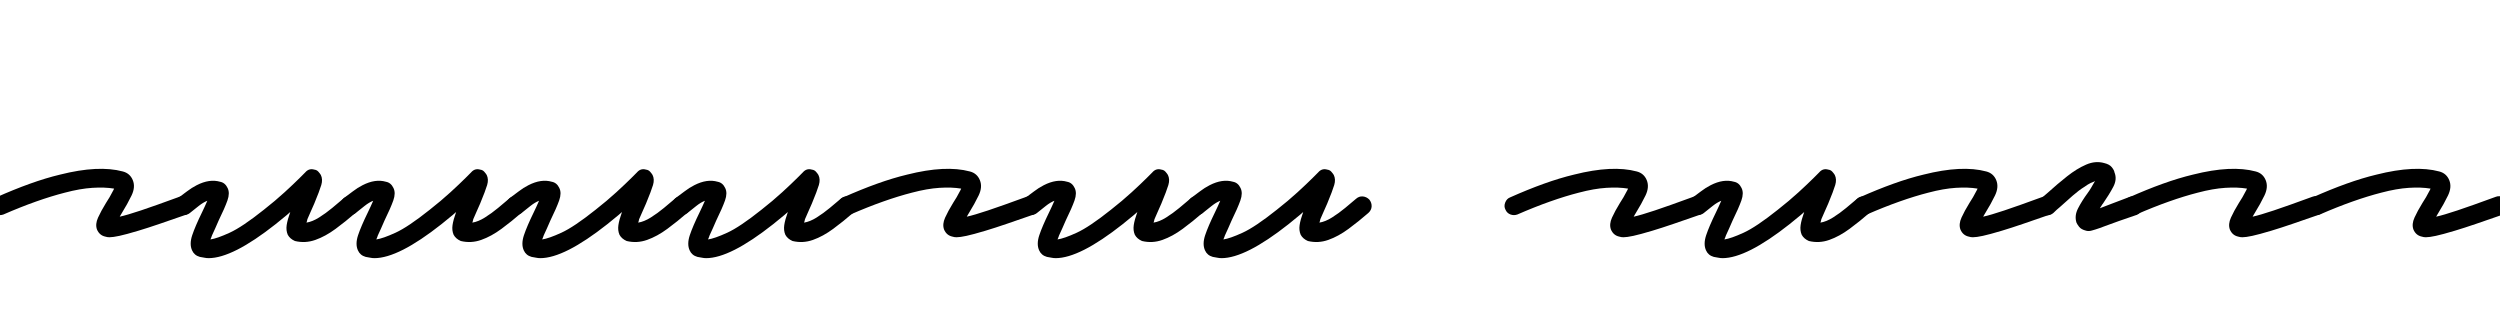 <svg width="128.3" height="16" viewBox="0 0 128.3 16" xmlns="http://www.w3.org/2000/svg"><path transform="translate(0 12.8) scale(.016 -.016)" d="m351 39q-7 0-13 2-19 4-27 23-6 17 3.5 38t25.5 47q6 9 11.5 18.5t9.5 17.5q2 3 3 5.5t2 4.5q-30 5-69.5 2.5t-88.5-15.5q-43-11-92.5-28.5t-104.5-41.5q-11-4-22 0t-16 15q-6 11-1 23.5t16 16.5q56 25 107.5 43.5t97.5 29.5q123 31 201 10 23-6 32-28t-4-49-31-56q-1-2-3-5t-4-7q23 5 68 20t124 44q11 4 22.5-1.5t15.5-17.5q5-11 0-22.5t-18-16.5q-46-16-84-29t-68-22q-40-12-61-16.5t-32-4.5z"/><path transform="translate(9.424 12.8) scale(.016 -.016)" d="m80-28q-7 0-14 1.5t-14 2.5q-18 5-25 21-9 20 0.5 48.5t31.5 73.5q4 8 8.5 18t8.5 19q-13-5-27.5-16.5t-29.5-23.5q-10-7-22.5-5.5t-20.5 10.5q-7 10-5.5 22t10.5 21q14 10 29.5 22t31.5 20q41 21 75 11 16-3 24-20 8-16-0.5-40t-28.5-65q-5-12-10.5-24t-10.5-23q-1-4-2.5-7t-2.5-6q21 3 61.5 21.5t109.5 73.5q37 29 67 56.5t48 45.5 18 18q12 14 29 9 8-1 13-6.5t8-10.5q7-14 1.5-32.5t-22.5-59.5q-6-13-11.5-26t-10.5-24q-1-4-1.5-6.5t-1.5-4.5q19 3 40.5 16.5t42 30.5 34.5 29q10 9 22 8t21-10q8-10 7.5-22t-10.5-21q-31-27-63.5-51t-65-35.5-65.5-3.5q-16 7-23 20-6 14-3.5 31t11.5 42q-11-10-22.5-19t-24.5-20q-138-109-215-109z"/><path transform="translate(17.936 12.8) scale(.016 -.016)" d="m80-28q-7 0-14 1.5t-14 2.5q-18 5-25 21-9 20 0.5 48.5t31.5 73.5q4 8 8.5 18t8.5 19q-13-5-27.5-16.5t-29.5-23.5q-10-7-22.5-5.5t-20.5 10.5q-7 10-5.5 22t10.5 21q14 10 29.5 22t31.5 20q41 21 75 11 16-3 24-20 8-16-0.5-40t-28.5-65q-5-12-10.5-24t-10.5-23q-1-4-2.5-7t-2.5-6q21 3 61.5 21.5t109.5 73.5q37 29 67 56.5t48 45.5 18 18q12 14 29 9 8-1 13-6.5t8-10.5q7-14 1.5-32.5t-22.5-59.5q-6-13-11.5-26t-10.5-24q-1-4-1.5-6.5t-1.5-4.5q19 3 40.5 16.5t42 30.5 34.5 29q10 9 22 8t21-10q8-10 7.5-22t-10.5-21q-31-27-63.5-51t-65-35.5-65.5-3.5q-16 7-23 20-6 14-3.5 31t11.5 42q-11-10-22.5-19t-24.5-20q-138-109-215-109z"/><path transform="translate(26.448 12.8) scale(.016 -.016)" d="m80-28q-7 0-14 1.5t-14 2.5q-18 5-25 21-9 20 0.5 48.5t31.5 73.5q4 8 8.5 18t8.5 19q-13-5-27.5-16.5t-29.5-23.5q-10-7-22.5-5.5t-20.5 10.5q-7 10-5.5 22t10.5 21q14 10 29.5 22t31.5 20q41 21 75 11 16-3 24-20 8-16-0.5-40t-28.5-65q-5-12-10.5-24t-10.5-23q-1-4-2.5-7t-2.5-6q21 3 61.5 21.5t109.5 73.5q37 29 67 56.5t48 45.5 18 18q12 14 29 9 8-1 13-6.5t8-10.5q7-14 1.5-32.5t-22.5-59.5q-6-13-11.5-26t-10.5-24q-1-4-1.5-6.5t-1.5-4.5q19 3 40.5 16.5t42 30.5 34.5 29q10 9 22 8t21-10q8-10 7.5-22t-10.5-21q-31-27-63.5-51t-65-35.5-65.5-3.5q-16 7-23 20-6 14-3.5 31t11.5 42q-11-10-22.5-19t-24.5-20q-138-109-215-109z"/><path transform="translate(34.96 12.8) scale(.016 -.016)" d="m80-28q-7 0-14 1.5t-14 2.5q-18 5-25 21-9 20 0.5 48.5t31.5 73.5q4 8 8.5 18t8.5 19q-13-5-27.5-16.5t-29.5-23.5q-10-7-22.5-5.5t-20.5 10.5q-7 10-5.5 22t10.5 21q14 10 29.5 22t31.5 20q41 21 75 11 16-3 24-20 8-16-0.5-40t-28.5-65q-5-12-10.5-24t-10.5-23q-1-4-2.5-7t-2.5-6q21 3 61.5 21.5t109.5 73.5q37 29 67 56.5t48 45.5 18 18q12 14 29 9 8-1 13-6.5t8-10.5q7-14 1.5-32.5t-22.5-59.5q-6-13-11.5-26t-10.5-24q-1-4-1.5-6.5t-1.5-4.5q19 3 40.5 16.5t42 30.5 34.5 29q10 9 22 8t21-10q8-10 7.5-22t-10.5-21q-31-27-63.5-51t-65-35.5-65.5-3.5q-16 7-23 20-6 14-3.5 31t11.5 42q-11-10-22.5-19t-24.5-20q-138-109-215-109z"/><path transform="translate(43.472 12.8) scale(.016 -.016)" d="m351 39q-7 0-13 2-19 4-27 23-6 17 3.5 38t25.5 47q6 9 11.5 18.5t9.5 17.5q2 3 3 5.5t2 4.5q-30 5-69.5 2.5t-88.5-15.5q-43-11-92.5-28.5t-104.5-41.5q-11-4-22 0t-16 15q-6 11-1 23.5t16 16.5q56 25 107.5 43.5t97.5 29.5q123 31 201 10 23-6 32-28t-4-49-31-56q-1-2-3-5t-4-7q23 5 68 20t124 44q11 4 22.5-1.5t15.5-17.5q5-11 0-22.5t-18-16.5q-46-16-84-29t-68-22q-40-12-61-16.5t-32-4.5z"/><path transform="translate(52.896 12.8) scale(.016 -.016)" d="m80-28q-7 0-14 1.5t-14 2.5q-18 5-25 21-9 20 0.5 48.5t31.5 73.5q4 8 8.5 18t8.5 19q-13-5-27.5-16.5t-29.5-23.5q-10-7-22.5-5.5t-20.5 10.5q-7 10-5.5 22t10.5 21q14 10 29.5 22t31.5 20q41 21 75 11 16-3 24-20 8-16-0.5-40t-28.5-65q-5-12-10.5-24t-10.5-23q-1-4-2.5-7t-2.5-6q21 3 61.5 21.5t109.5 73.5q37 29 67 56.5t48 45.5 18 18q12 14 29 9 8-1 13-6.5t8-10.5q7-14 1.5-32.5t-22.5-59.5q-6-13-11.5-26t-10.5-24q-1-4-1.5-6.5t-1.5-4.5q19 3 40.5 16.5t42 30.5 34.5 29q10 9 22 8t21-10q8-10 7.5-22t-10.5-21q-31-27-63.5-51t-65-35.5-65.5-3.5q-16 7-23 20-6 14-3.5 31t11.5 42q-11-10-22.5-19t-24.5-20q-138-109-215-109z"/><path transform="translate(61.408 12.8) scale(.016 -.016)" d="m80-28q-7 0-14 1.5t-14 2.5q-18 5-25 21-9 20 0.5 48.5t31.5 73.5q4 8 8.5 18t8.5 19q-13-5-27.5-16.5t-29.5-23.5q-10-7-22.5-5.5t-20.5 10.5q-7 10-5.5 22t10.5 21q14 10 29.5 22t31.5 20q41 21 75 11 16-3 24-20 8-16-0.5-40t-28.5-65q-5-12-10.5-24t-10.5-23q-1-4-2.5-7t-2.5-6q21 3 61.5 21.5t109.5 73.5q37 29 67 56.5t48 45.5 18 18q12 14 29 9 8-1 13-6.5t8-10.5q7-14 1.5-32.5t-22.5-59.5q-6-13-11.5-26t-10.5-24q-1-4-1.5-6.5t-1.5-4.5q19 3 40.5 16.5t42 30.5 34.5 29q10 9 22 8t21-10q8-10 7.5-22t-10.5-21q-31-27-63.5-51t-65-35.5-65.5-3.5q-16 7-23 20-6 14-3.5 31t11.5 42q-11-10-22.5-19t-24.5-20q-138-109-215-109z"/><path transform="translate(77.696 12.8) scale(.016 -.016)" d="m351 39q-7 0-13 2-19 4-27 23-6 17 3.5 38t25.5 47q6 9 11.5 18.5t9.5 17.5q2 3 3 5.5t2 4.5q-30 5-69.5 2.5t-88.5-15.5q-43-11-92.5-28.5t-104.5-41.5q-11-4-22 0t-16 15q-6 11-1 23.5t16 16.5q56 25 107.5 43.5t97.5 29.5q123 31 201 10 23-6 32-28t-4-49-31-56q-1-2-3-5t-4-7q23 5 68 20t124 44q11 4 22.5-1.5t15.5-17.5q5-11 0-22.5t-18-16.5q-46-16-84-29t-68-22q-40-12-61-16.5t-32-4.5z"/><path transform="translate(87.12 12.8) scale(.016 -.016)" d="m80-28q-7 0-14 1.5t-14 2.5q-18 5-25 21-9 20 0.5 48.5t31.5 73.5q4 8 8.5 18t8.5 19q-13-5-27.5-16.5t-29.5-23.5q-10-7-22.5-5.5t-20.5 10.5q-7 10-5.5 22t10.5 21q14 10 29.5 22t31.5 20q41 21 75 11 16-3 24-20 8-16-0.5-40t-28.5-65q-5-12-10.5-24t-10.5-23q-1-4-2.5-7t-2.5-6q21 3 61.5 21.5t109.5 73.5q37 29 67 56.5t48 45.5 18 18q12 14 29 9 8-1 13-6.5t8-10.5q7-14 1.5-32.5t-22.5-59.5q-6-13-11.5-26t-10.5-24q-1-4-1.5-6.5t-1.5-4.5q19 3 40.5 16.5t42 30.5 34.5 29q10 9 22 8t21-10q8-10 7.5-22t-10.5-21q-31-27-63.5-51t-65-35.5-65.5-3.5q-16 7-23 20-6 14-3.5 31t11.5 42q-11-10-22.5-19t-24.5-20q-138-109-215-109z"/><path transform="translate(95.632 12.8) scale(.016 -.016)" d="m351 39q-7 0-13 2-19 4-27 23-6 17 3.5 38t25.5 47q6 9 11.5 18.5t9.5 17.5q2 3 3 5.5t2 4.5q-30 5-69.5 2.5t-88.5-15.5q-43-11-92.5-28.5t-104.5-41.5q-11-4-22 0t-16 15q-6 11-1 23.5t16 16.5q56 25 107.5 43.5t97.5 29.5q123 31 201 10 23-6 32-28t-4-49-31-56q-1-2-3-5t-4-7q23 5 68 20t124 44q11 4 22.5-1.5t15.5-17.5q5-11 0-22.5t-18-16.5q-46-16-84-29t-68-22q-40-12-61-16.5t-32-4.5z"/><path transform="translate(105.06 12.8) scale(.016 -.016)" d="m133 59q-5 0-8 1-16 4-22.5 12.5t-8.5 13.5q-7 22 5 45.5t31 49.5q6 8 11.5 17.5t9.5 16.5q1 1 3 4-6-2-14.5-6t-19.5-12q-18-11-38-28.5t-41-36.5q-5-4-10.5-9t-10.5-10q-9-8-21.5-7.5t-20.5 10.5q-9 9-8 21.5t10 20.5q5 5 10.5 10t10.5 9q32 29 63 53.5t61 37.5 58 5q17-4 24.5-13.5t8.5-16.5q9-22-4-46.5t-33-53.5q-2-2-4.5-6.5t-5.5-8.5q15 6 39 15t58 22q13 4 24-1.5t15-17.5q5-11-0.5-22.5t-16.5-16.5q-32-11-58-20t-44-16q-10-4-17.5-6.5t-13.5-4.5q-7-2-12-3.5t-10-1.5z"/><path transform="translate(109.46 12.8) scale(.016 -.016)" d="m351 39q-7 0-13 2-19 4-27 23-6 17 3.5 38t25.5 47q6 9 11.5 18.5t9.5 17.5q2 3 3 5.5t2 4.5q-30 5-69.5 2.5t-88.5-15.5q-43-11-92.5-28.5t-104.5-41.5q-11-4-22 0t-16 15q-6 11-1 23.5t16 16.5q56 25 107.5 43.5t97.5 29.5q123 31 201 10 23-6 32-28t-4-49-31-56q-1-2-3-5t-4-7q23 5 68 20t124 44q11 4 22.5-1.5t15.5-17.5q5-11 0-22.5t-18-16.5q-46-16-84-29t-68-22q-40-12-61-16.5t-32-4.5z"/><path transform="translate(118.88 12.8) scale(.016 -.016)" d="m351 39q-7 0-13 2-19 4-27 23-6 17 3.5 38t25.5 47q6 9 11.5 18.5t9.5 17.5q2 3 3 5.5t2 4.5q-30 5-69.5 2.5t-88.5-15.5q-43-11-92.5-28.5t-104.5-41.5q-11-4-22 0t-16 15q-6 11-1 23.5t16 16.5q56 25 107.5 43.5t97.5 29.5q123 31 201 10 23-6 32-28t-4-49-31-56q-1-2-3-5t-4-7q23 5 68 20t124 44q11 4 22.5-1.5t15.5-17.5q5-11 0-22.5t-18-16.5q-46-16-84-29t-68-22q-40-12-61-16.5t-32-4.5z"/></svg>